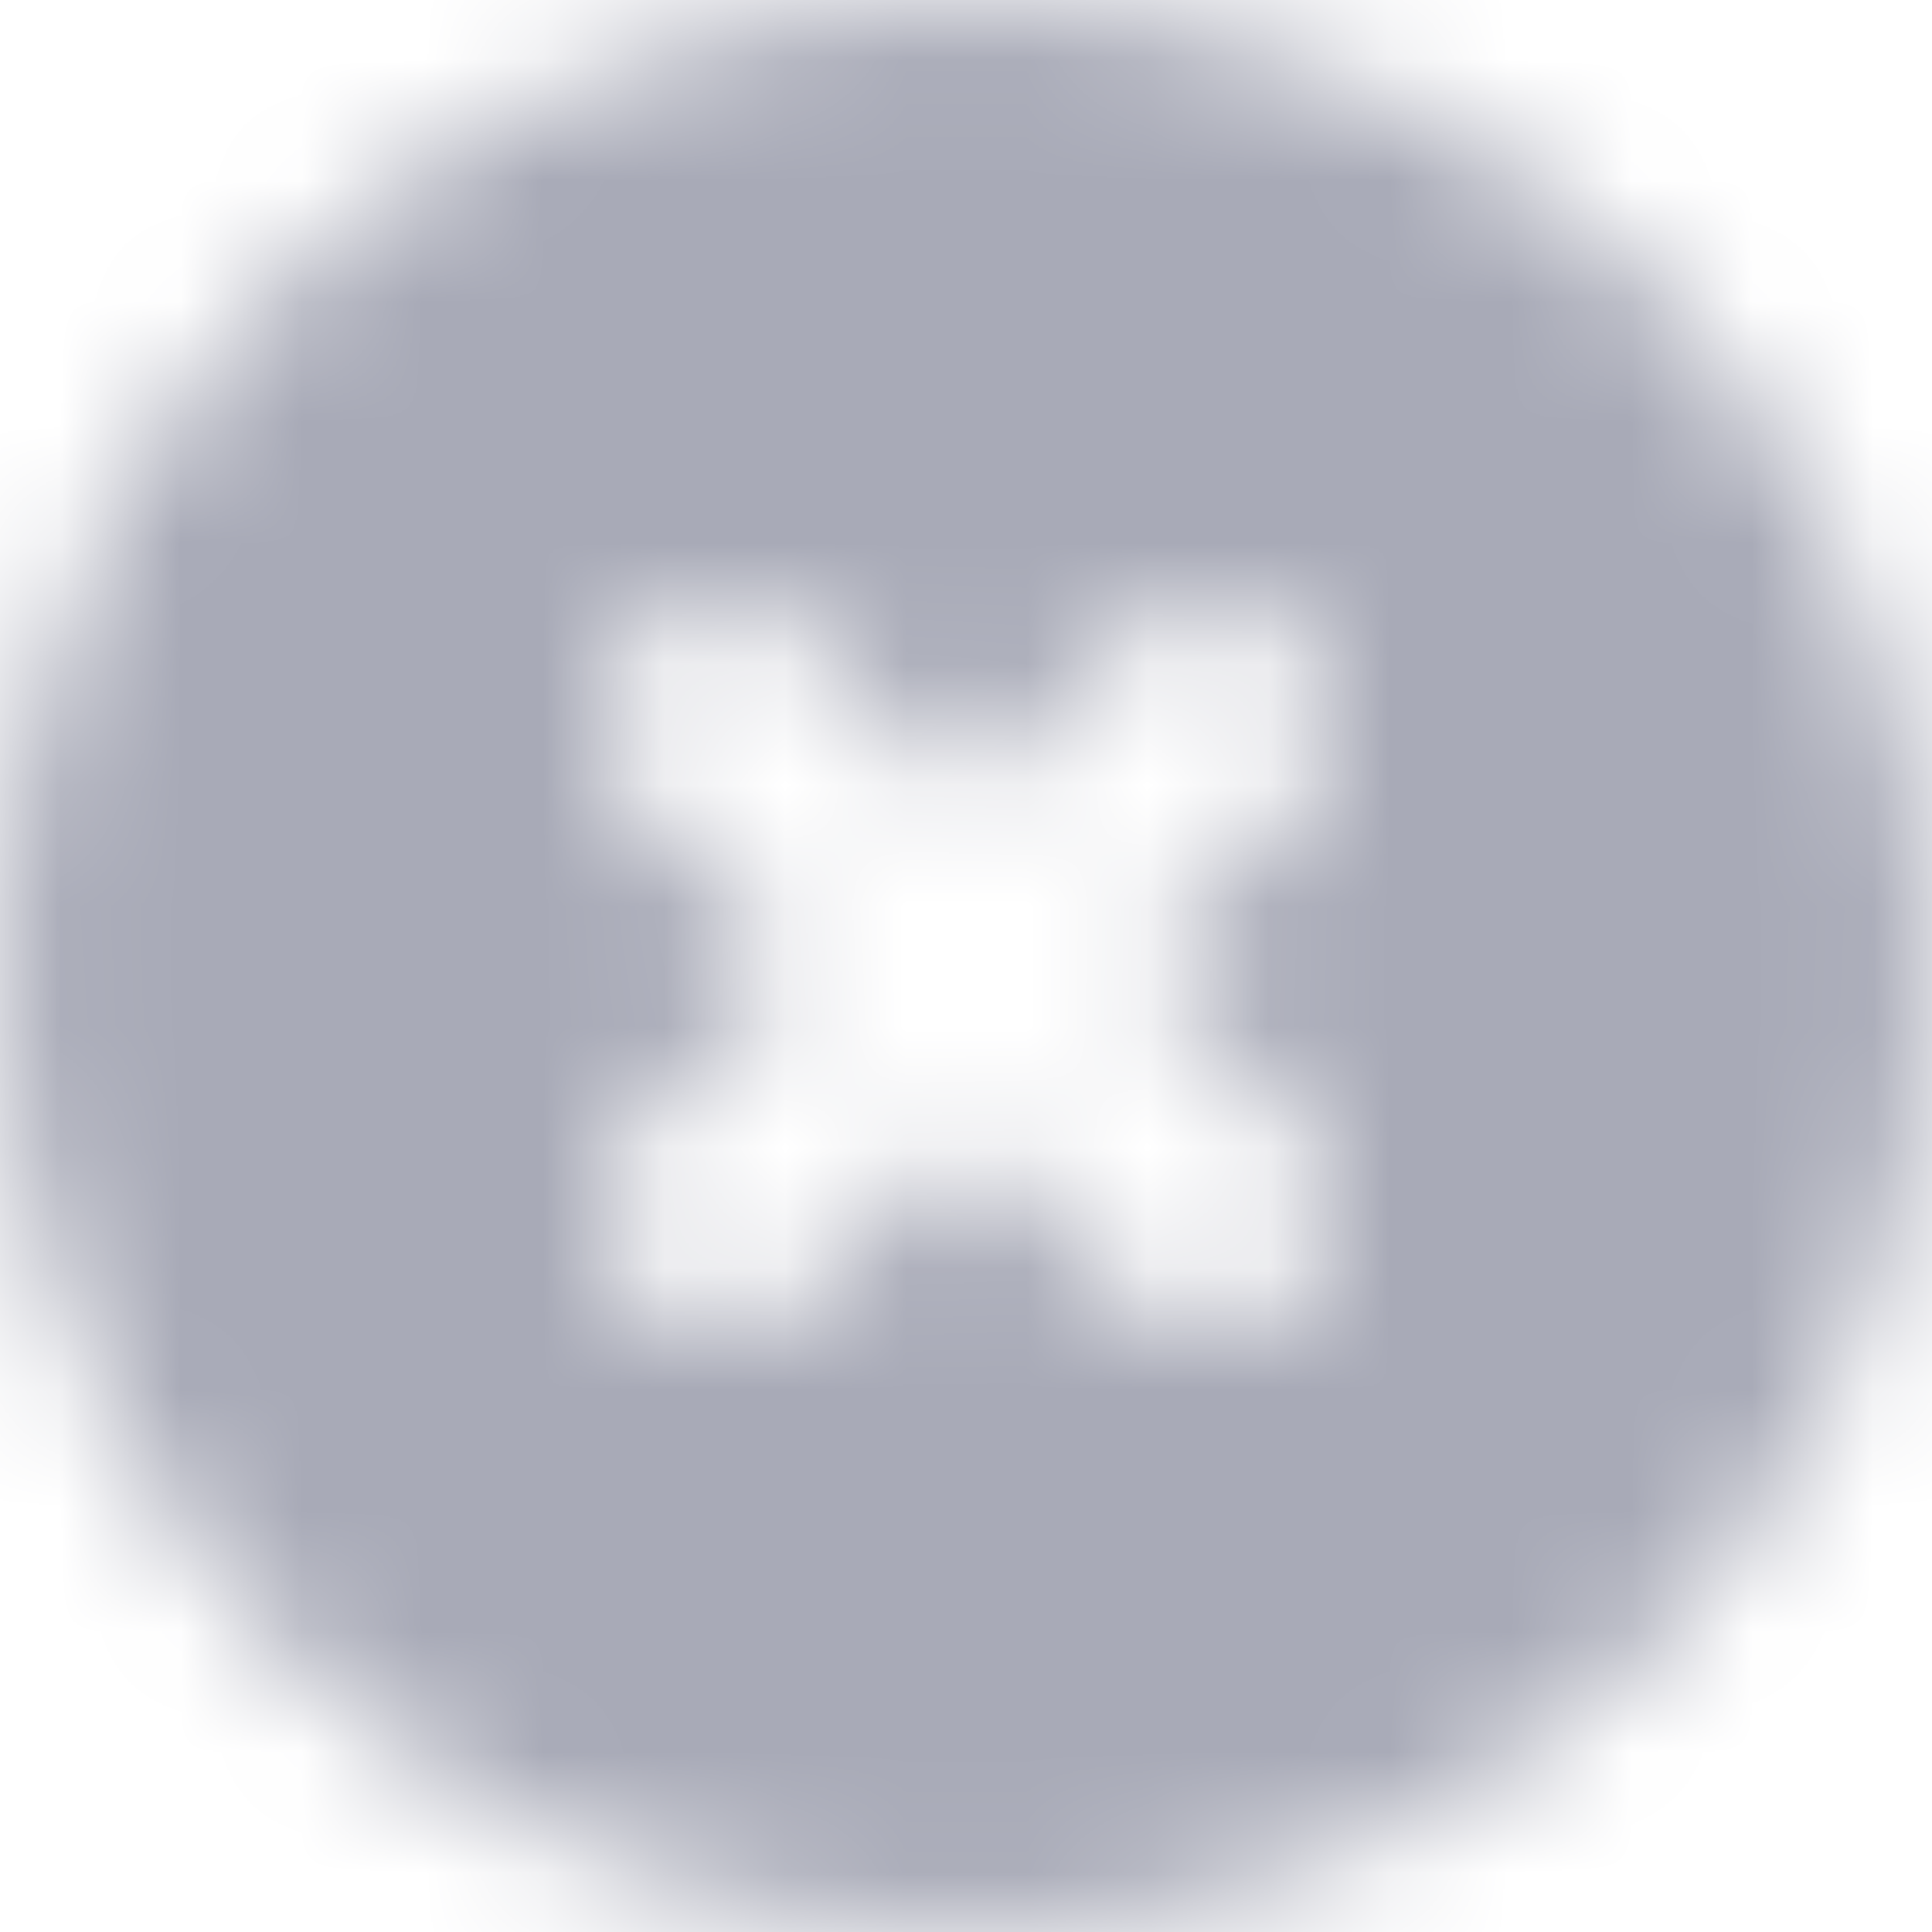 <?xml version="1.0" encoding="UTF-8"?>
<svg width="16px" height="16px" viewBox="0 0 16 16" version="1.1" xmlns="http://www.w3.org/2000/svg" xmlns:xlink="http://www.w3.org/1999/xlink">
    <!-- Generator: Sketch 49.1 (51147) - http://www.bohemiancoding.com/sketch -->
    <title>Icon/+ Circle</title>
    <desc>Created with Sketch.</desc>
    <defs>
        <path d="M0,8 C0,3.582 3.581,0 8,0 C12.418,0 16,3.582 16,8 C16,12.418 12.418,16 8,16 C3.581,16 0,12.418 0,8 Z M9.315,10.718 C9.702,11.105 10.331,11.105 10.718,10.718 C11.106,10.331 11.106,9.702 10.718,9.315 L9.41,8.007 L10.718,6.698 C11.105,6.311 11.105,5.683 10.718,5.295 C10.33,4.907 9.702,4.907 9.315,5.295 L8.007,6.603 L6.694,5.291 C6.307,4.903 5.678,4.903 5.291,5.291 C4.903,5.678 4.903,6.306 5.291,6.694 L6.603,8.006 L5.291,9.319 C4.903,9.707 4.903,10.335 5.291,10.722 C5.678,11.11 6.307,11.11 6.694,10.722 L8.007,9.41 L9.315,10.718 Z" id="path-1"></path>
    </defs>
    <g id="Icon/+-Circle" stroke="none" stroke-width="1" fill="none" fill-rule="evenodd">
        <mask id="mask-2" fill="white">
            <use xlink:href="#path-1"></use>
        </mask>
        <g id="Error-Icon" transform="translate(8, 8) rotate(-315) translate(-8, -8) "></g>
        <g id="UI/Color/Flat/Grey-50%" mask="url(#mask-2)" fill="#A8AAB7">
            <rect id="Base" x="0" y="0" width="16" height="16"></rect>
        </g>
    </g>
</svg>